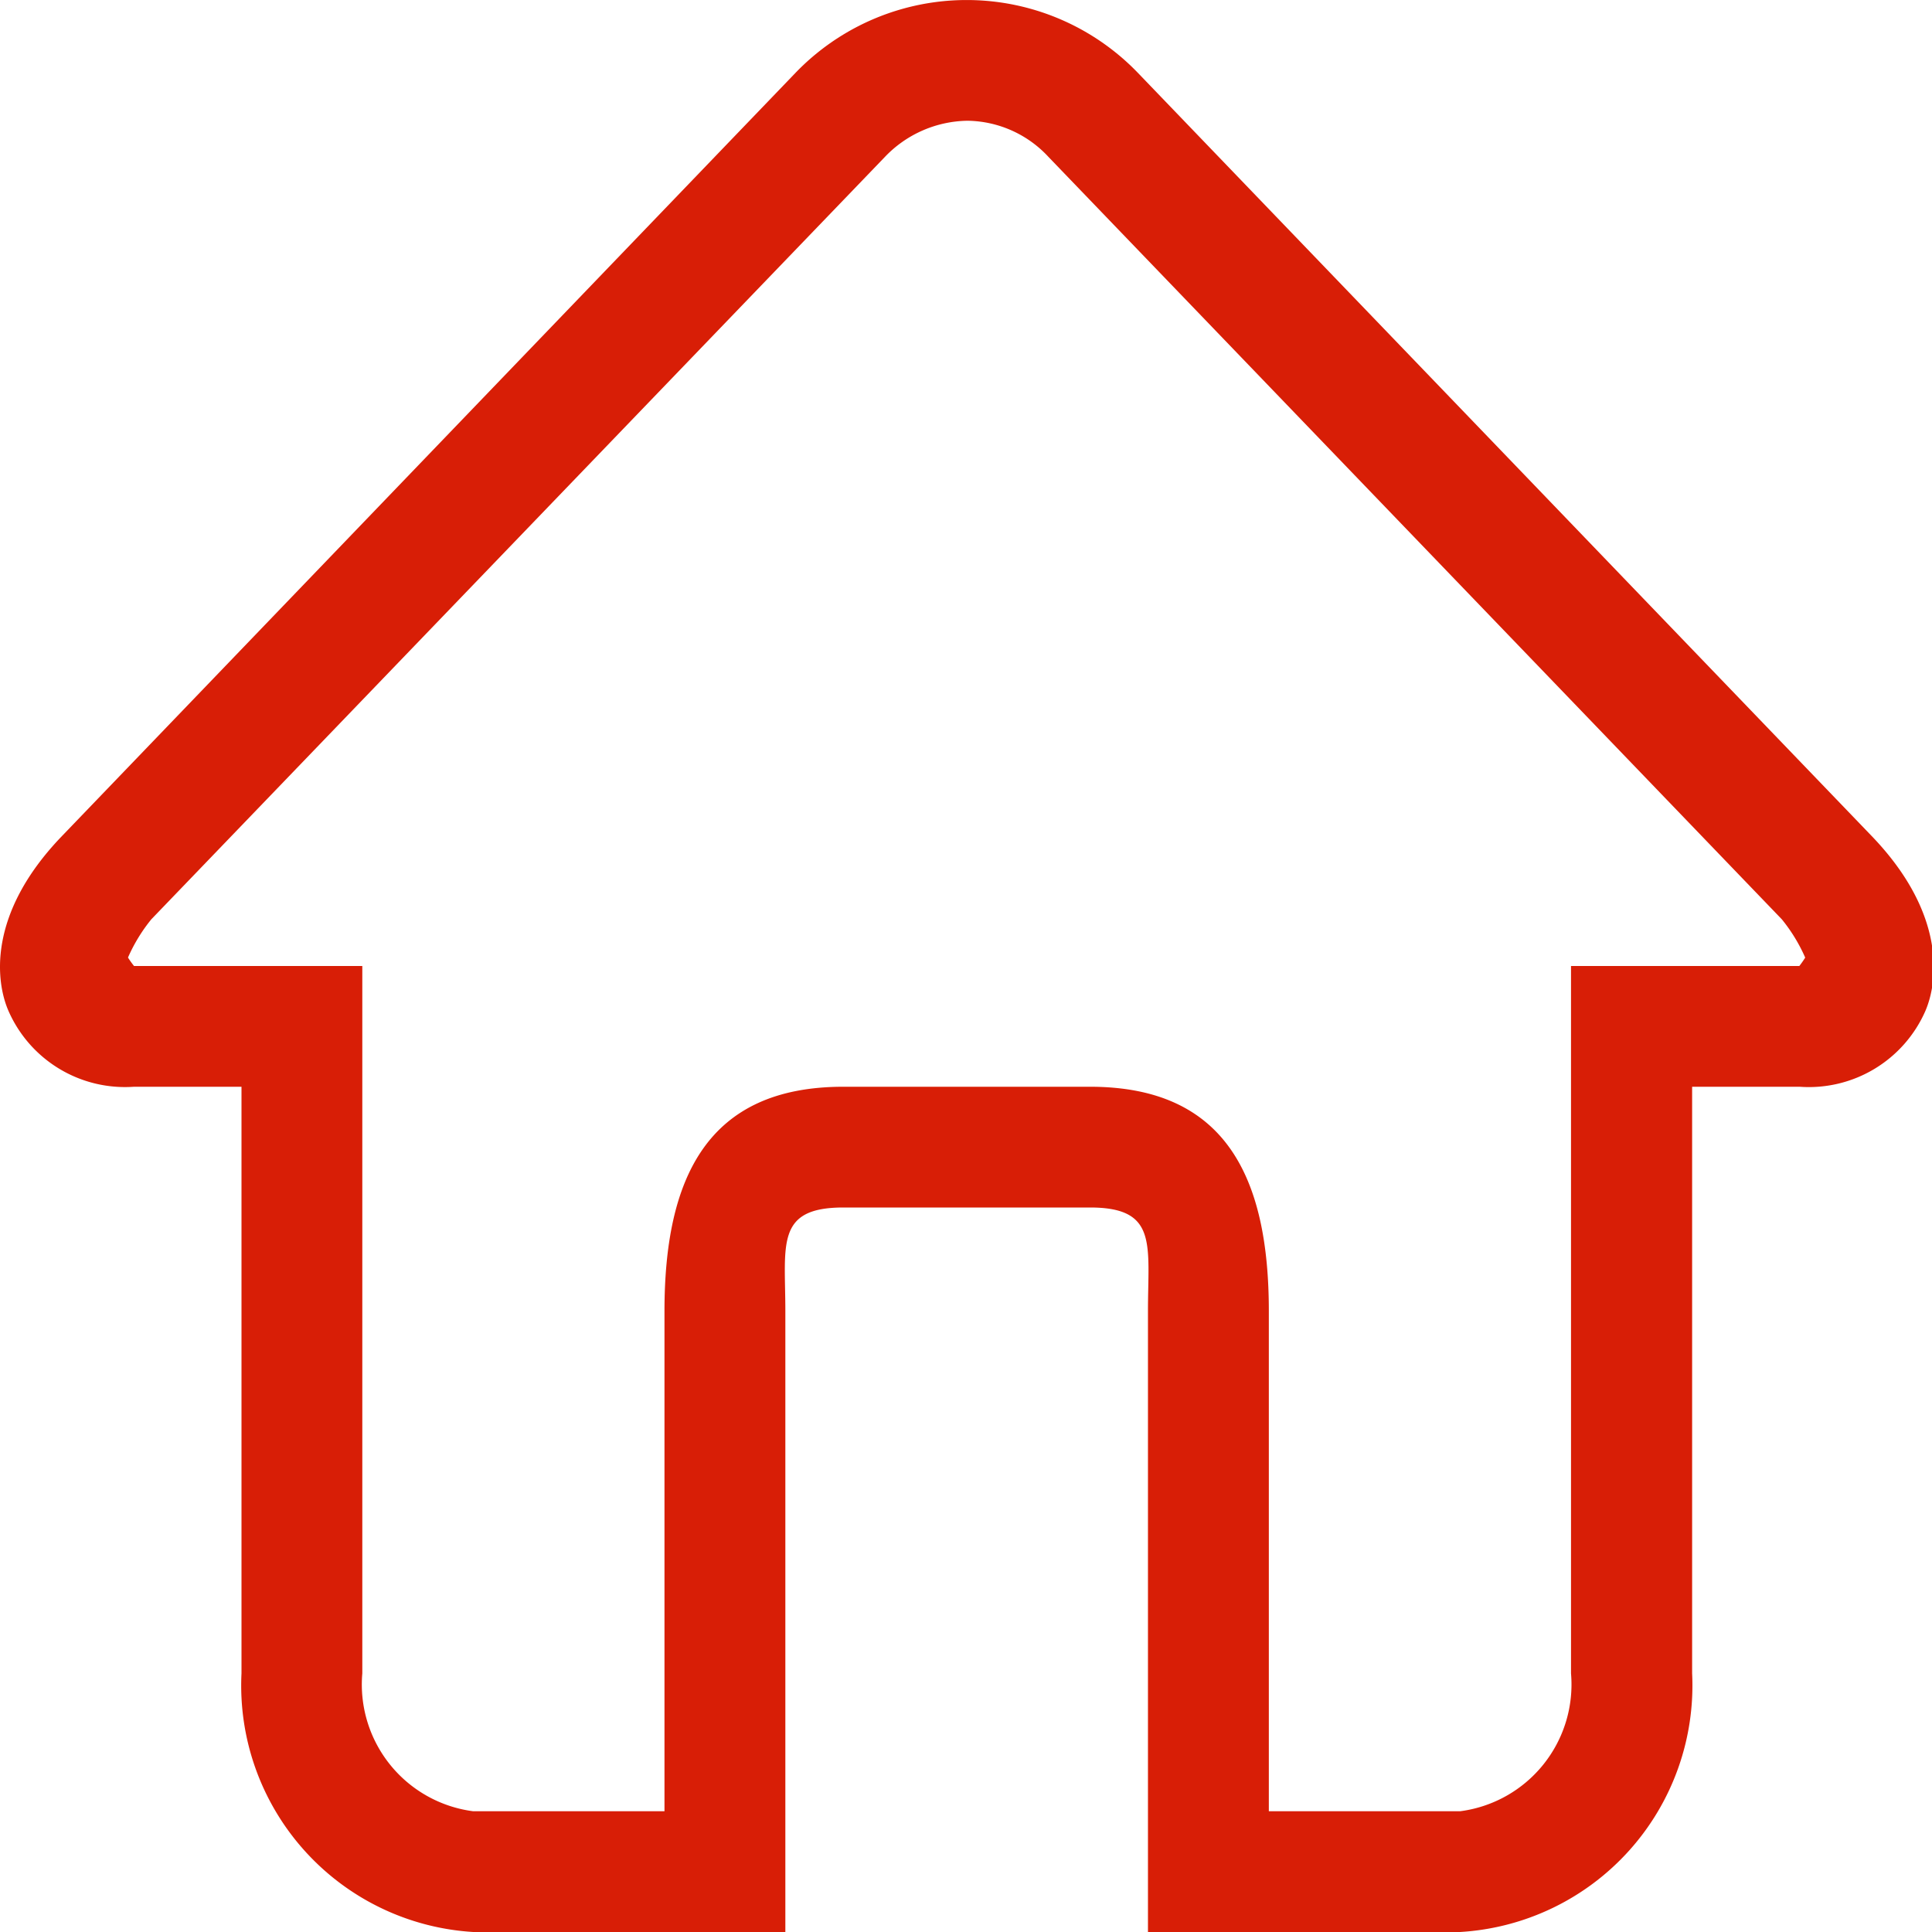 <?xml version="1.0" standalone="no"?><!DOCTYPE svg PUBLIC "-//W3C//DTD SVG 1.1//EN" "http://www.w3.org/Graphics/SVG/1.1/DTD/svg11.dtd"><svg t="1588175773068" class="icon" viewBox="0 0 1024 1024" version="1.1" xmlns="http://www.w3.org/2000/svg" p-id="8163" xmlns:xlink="http://www.w3.org/1999/xlink" width="200" height="200"><defs><style type="text/css"></style></defs><path d="M992.028 443.104L603.388 38.912a125.952 125.952 0 0 0-182.048 0L32.86 443.104c-40.096 41.6-34.944 77.792-28.32 92.8A67.424 67.424 0 0 0 71.036 576h56.96v310.944A130.88 130.88 0 0 0 250.812 1024h165.44V694.944c0-35.2-5.344-54.944 30.72-54.944h130.752c36.064 0 30.72 19.648 30.72 54.944V1024h165.44A130.88 130.88 0 0 0 896.86 886.944V576h56.96a67.424 67.424 0 0 0 66.624-40.064c6.528-15.072 11.68-51.136-28.416-92.832zM953.692 512h-121.024v374.944A67.744 67.744 0 0 1 773.884 960h-101.376v-265.056c0-70.592-22.656-118.944-94.784-118.944h-130.752c-72.128 0-94.784 48.352-94.784 118.944V960H250.812a67.744 67.744 0 0 1-58.784-73.056V512H71.036a51.936 51.936 0 0 1-3.2-4.48 88 88 0 0 1 12.384-20.288L468.988 83.2A61.664 61.664 0 0 1 512.86 64a59.488 59.488 0 0 1 42.88 19.2l388.672 404.064a88 88 0 0 1 12.384 20.288 52.672 52.672 0 0 1-3.104 4.448z" p-id="8164" fill="#d81e06"></path></svg>